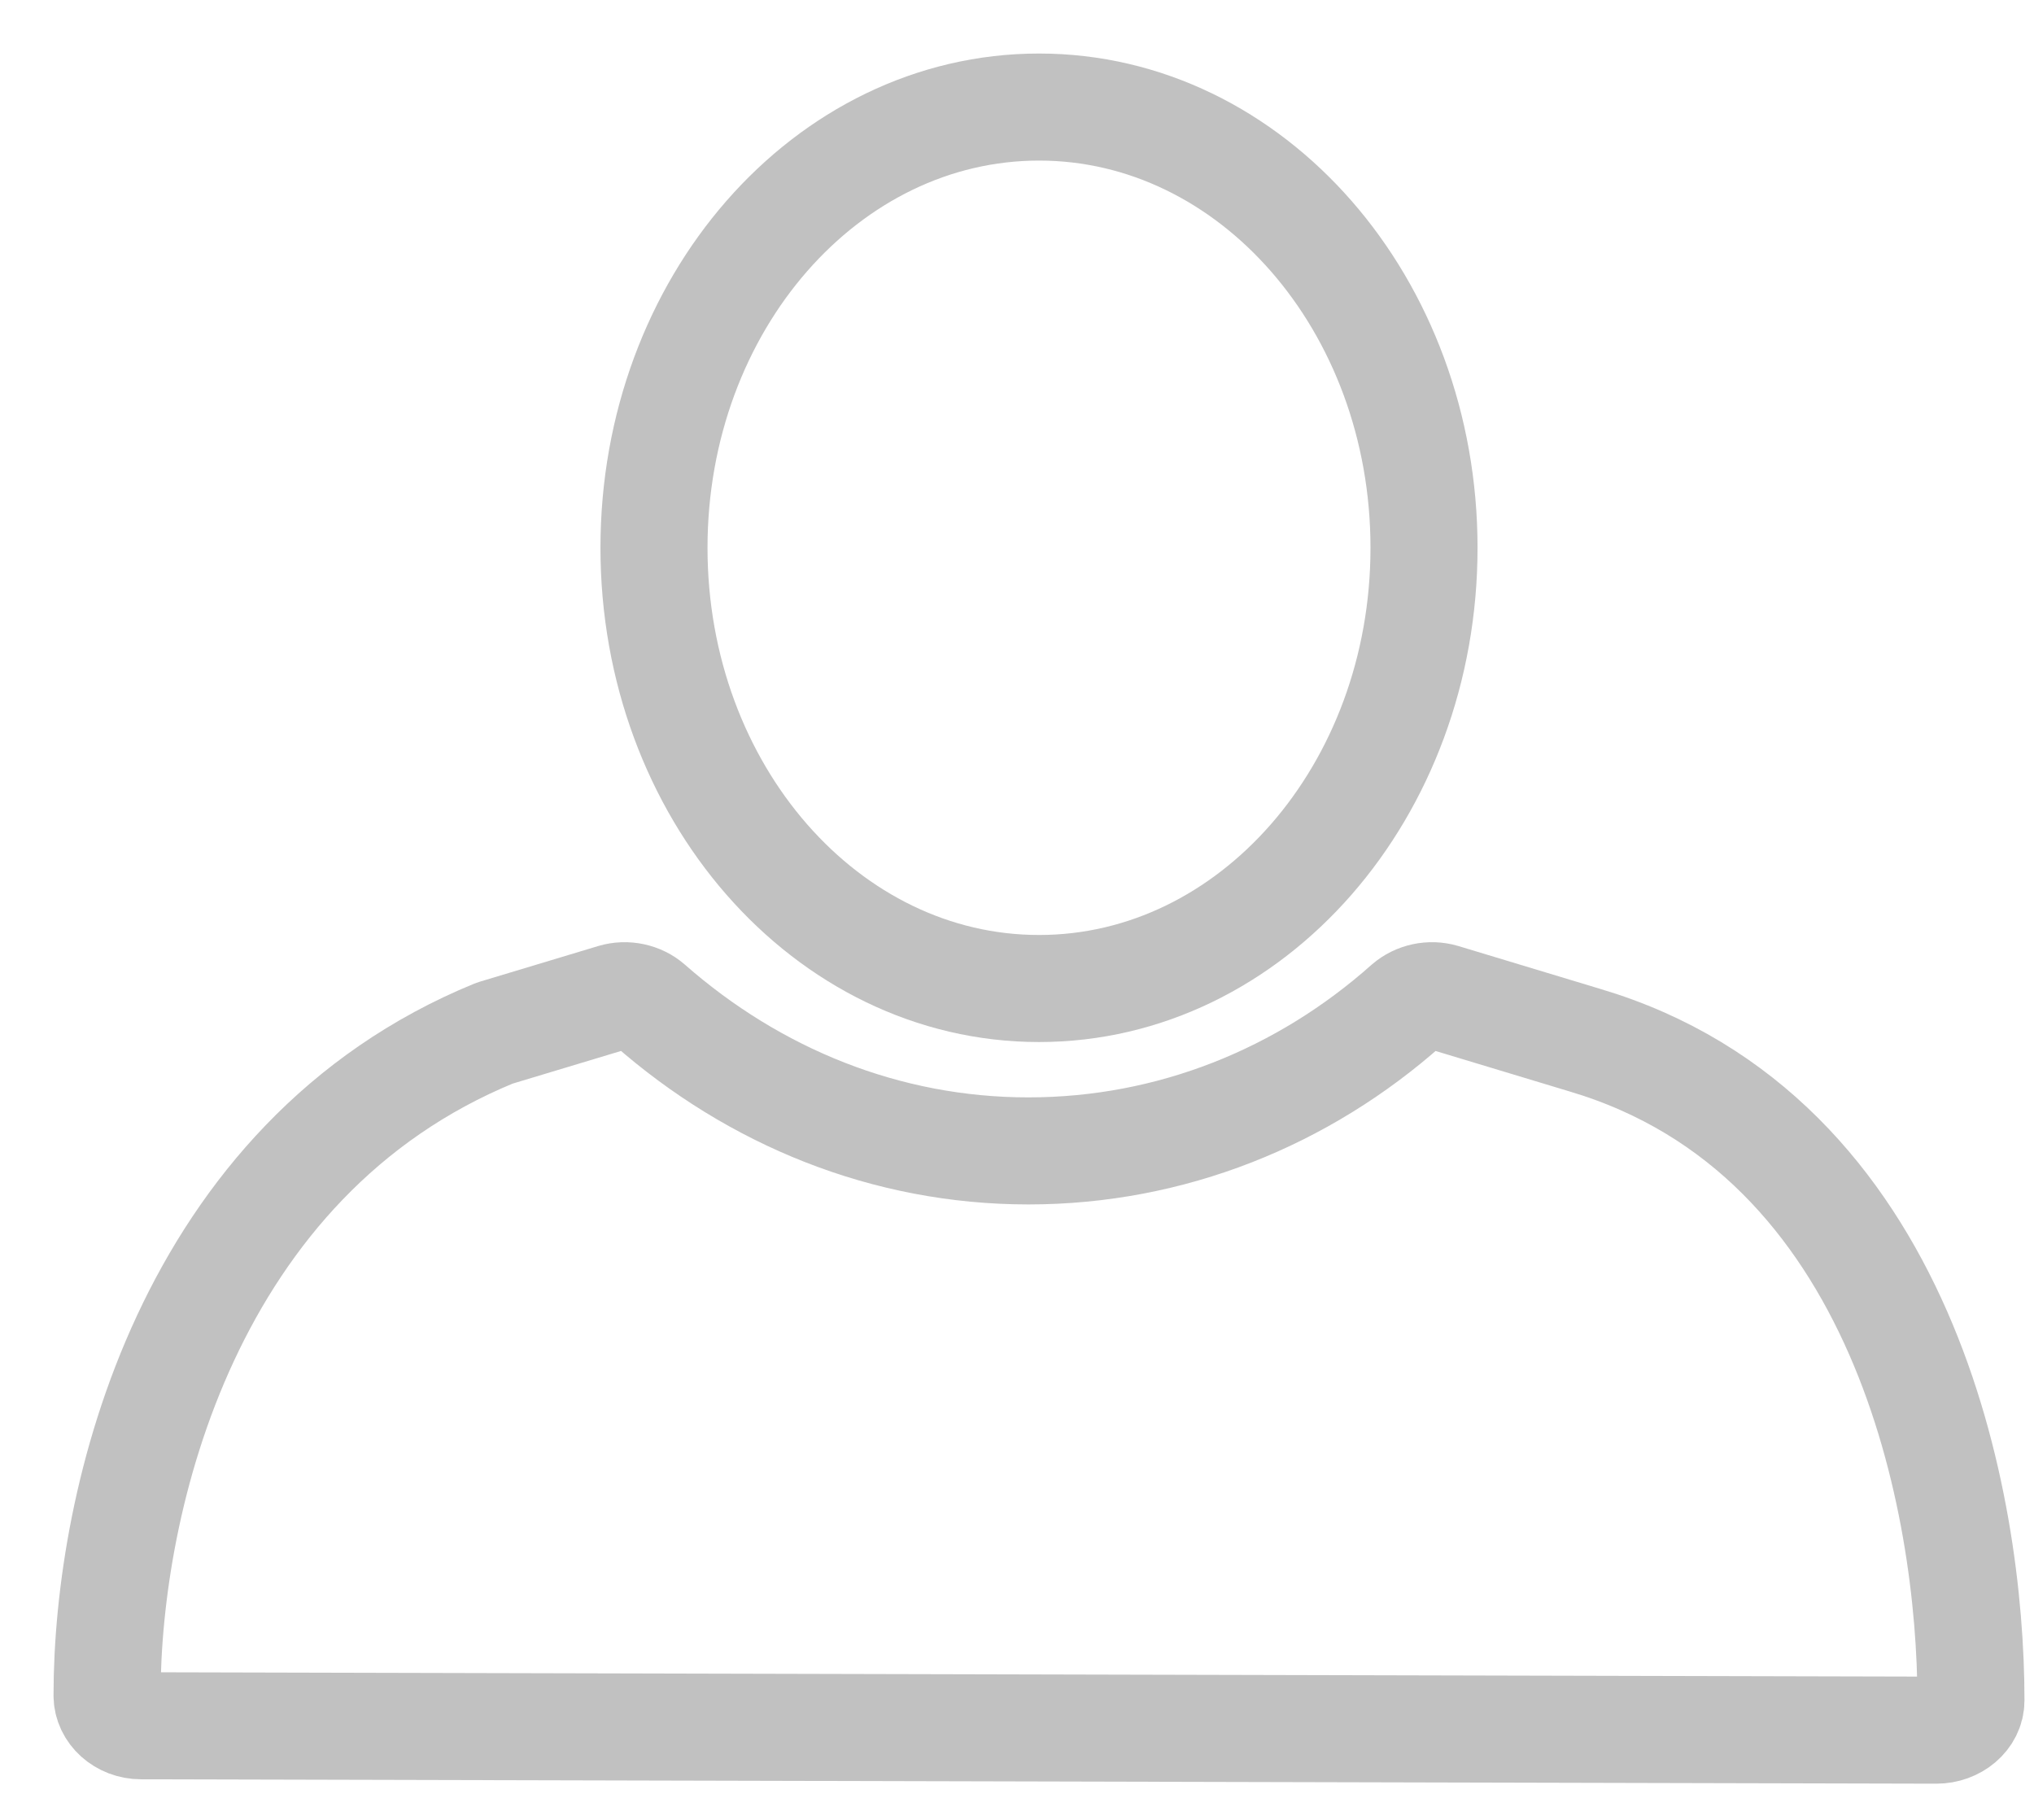 <svg width="19" height="17" viewBox="0 0 19 17" fill="none" xmlns="http://www.w3.org/2000/svg">
<path d="M14.803 9.716L13.479 9.316C13.361 9.281 13.232 9.31 13.143 9.387C12.172 10.251 10.936 10.751 9.606 10.751C8.275 10.751 7.045 10.245 6.068 9.387C5.98 9.31 5.85 9.281 5.732 9.316L4.62 9.651C1.748 10.828 1 14.009 1 15.838C1 15.991 1.141 16.121 1.318 16.121L18.088 16.162C18.264 16.162 18.411 16.038 18.411 15.885C18.411 14.062 17.799 10.604 14.803 9.716V9.716Z" stroke="#C1C1C1" stroke-linecap="round" stroke-linejoin="round"/>
<path d="M9.706 9.234C11.692 9.234 13.302 7.391 13.302 5.117C13.302 2.843 11.692 1 9.706 1C7.719 1 6.109 2.843 6.109 5.117C6.109 7.391 7.719 9.234 9.706 9.234Z" stroke="#C1C1C1" stroke-linecap="round" stroke-linejoin="round"/>
</svg>
